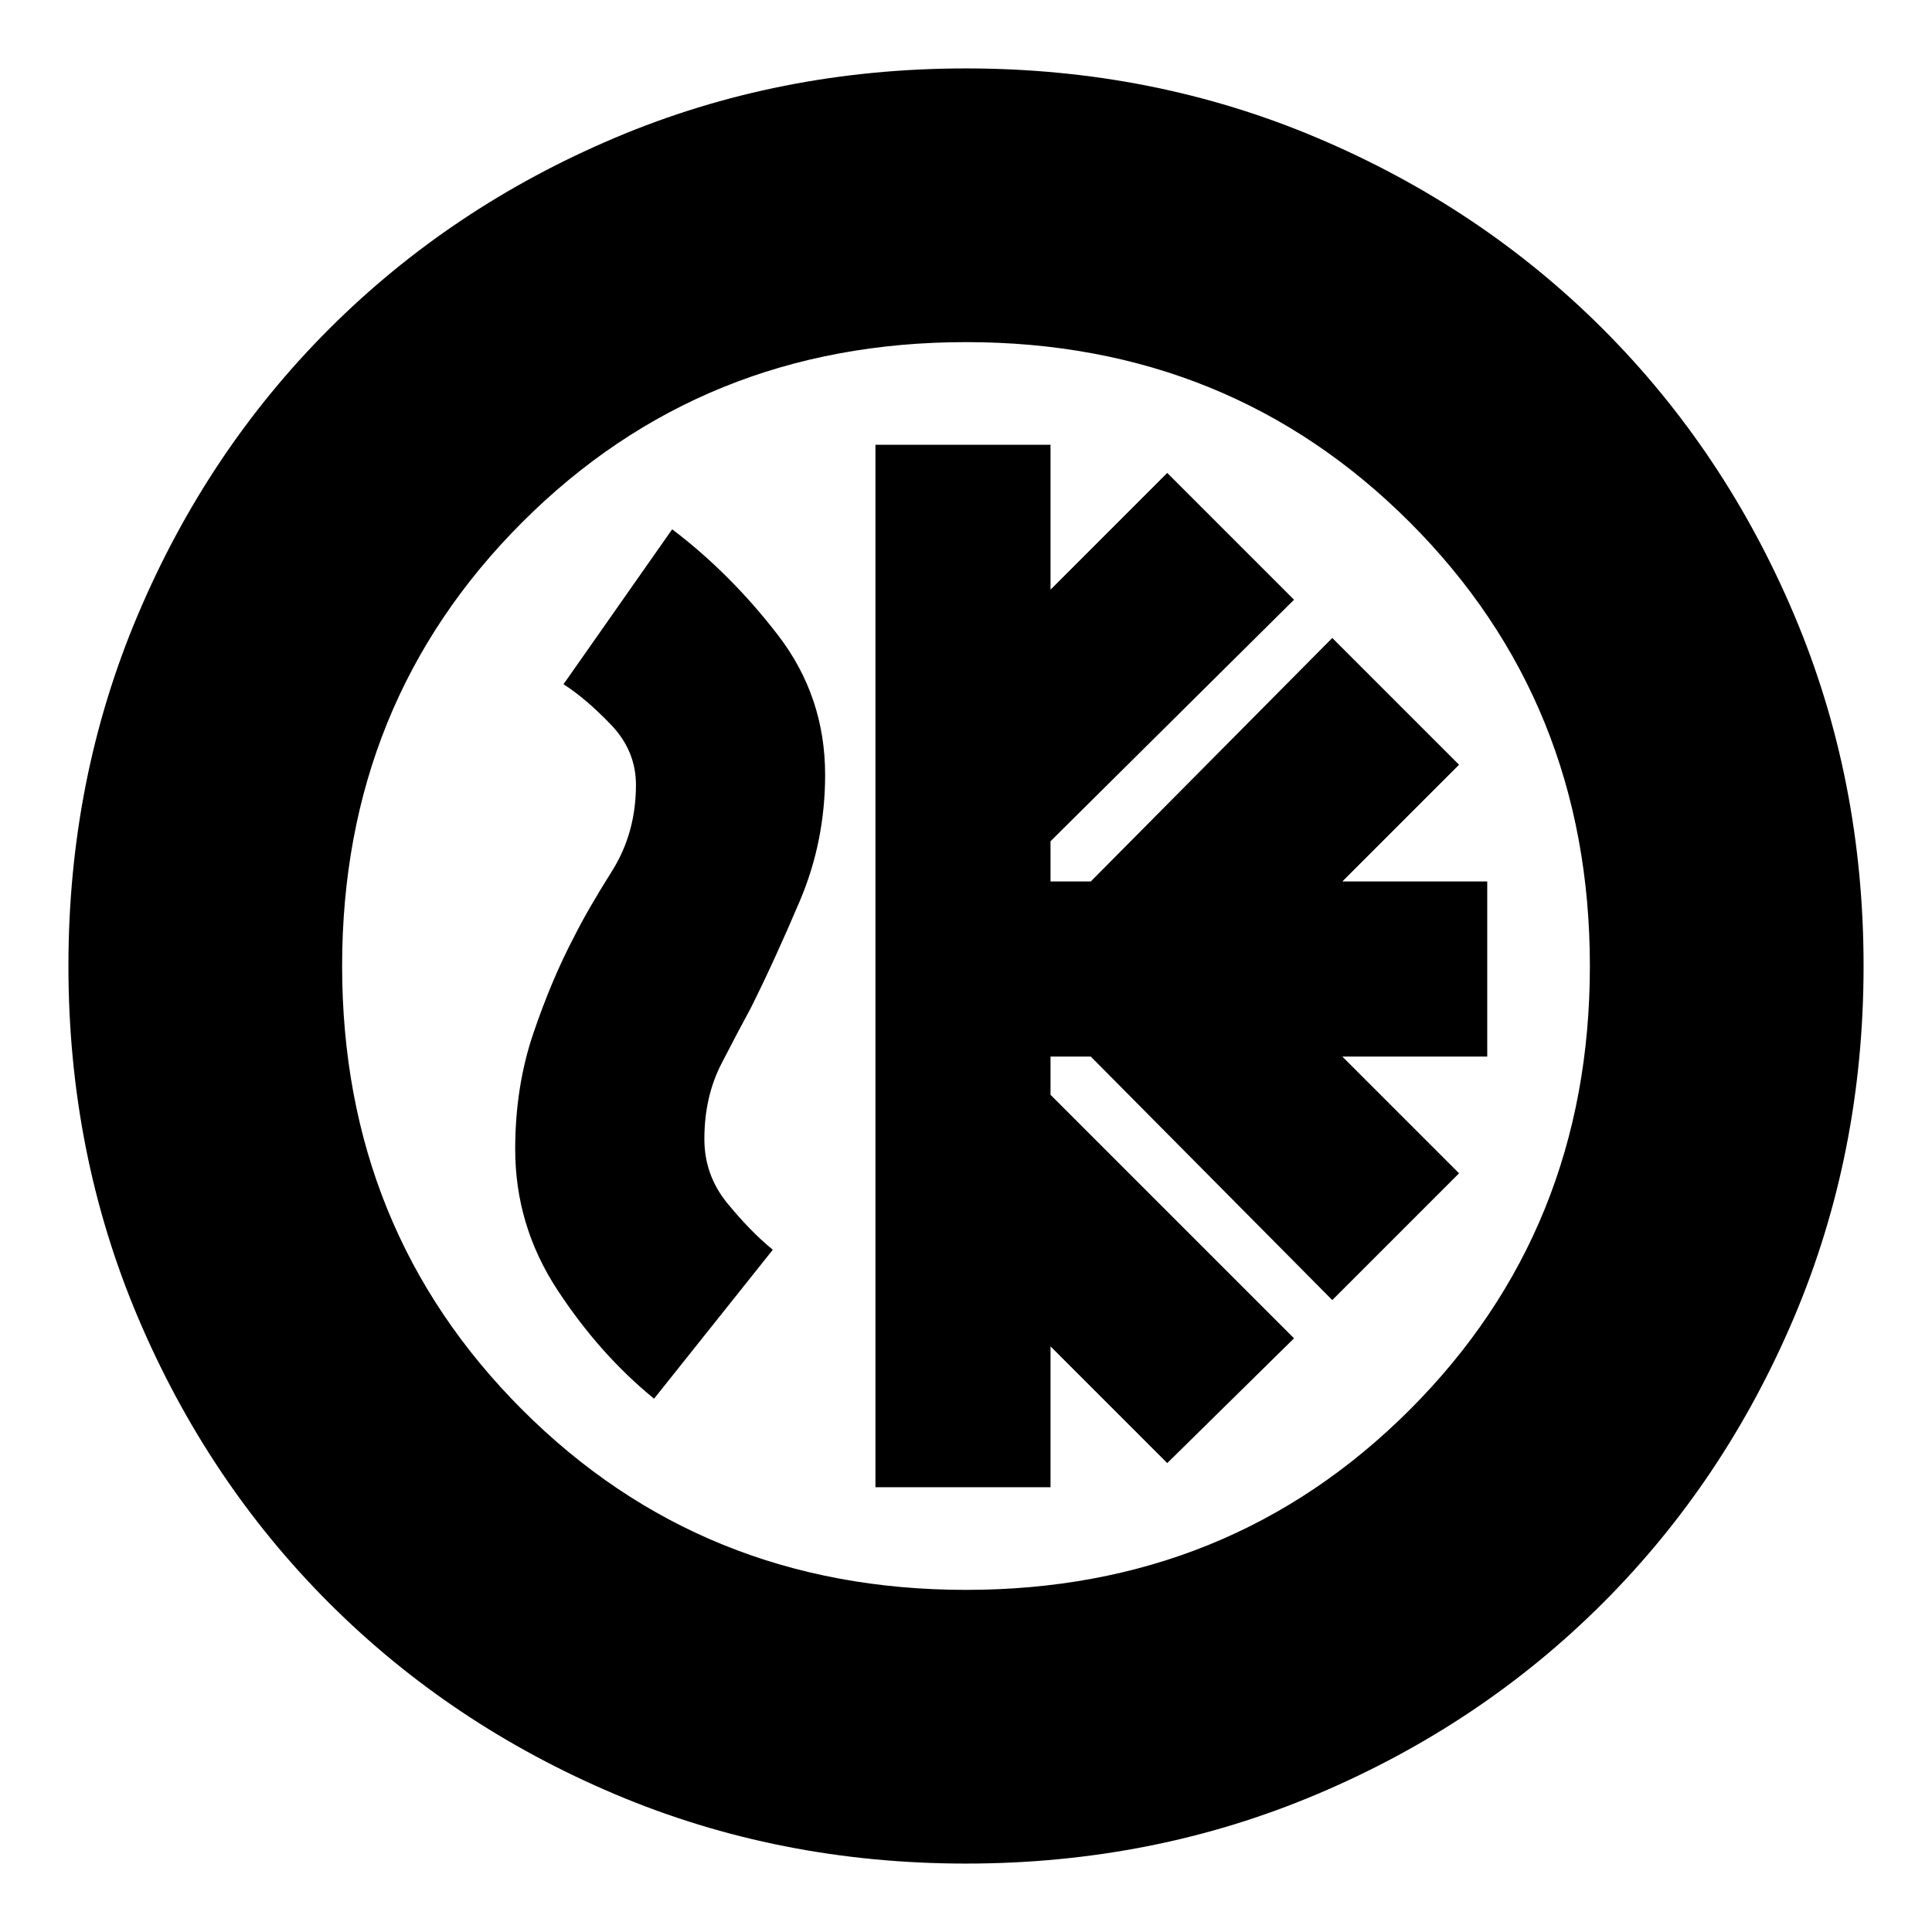 <svg xmlns="http://www.w3.org/2000/svg" height="24" viewBox="0 -960 960 960" width="24"><path d="M435-221h87v-70l58 58 63-62-121-121v-19h20l120 121 63-63-58-58h72v-87h-72l58-58-63-63-120 121h-20v-20l121-120-63-63-58 58v-72h-87v518Zm45 187q-93 0-174.5-34.5t-142-95q-60.5-60.5-95-142T34-480q0-93 34.5-174.5t95-142q60.5-60.5 142-95T480-926q93 0 174.5 34.5t142 95q60.5 60.5 95 142T926-480q0 93-34.5 174.5t-95 142q-60.5 60.5-142 95T480-34Zm0-136q131 0 220.5-89.5T790-480q0-131-89.5-220.5T480-790q-131 0-220.5 89.5T170-480q0 131 89.5 220.5T480-170Zm0-310ZM325-265l59-74q-11-9-22.5-23T350-394q0-21 8.5-37.5T373-459q12-24 24.5-53.5T410-575q0-39-23.5-69.5T334-697l-54 77q11 7 23.5 20t12.5 30q0 24-12 43t-19 33q-11 21-20 47.5t-9 57.5q0 38 21 70t48 54Z"/></svg>